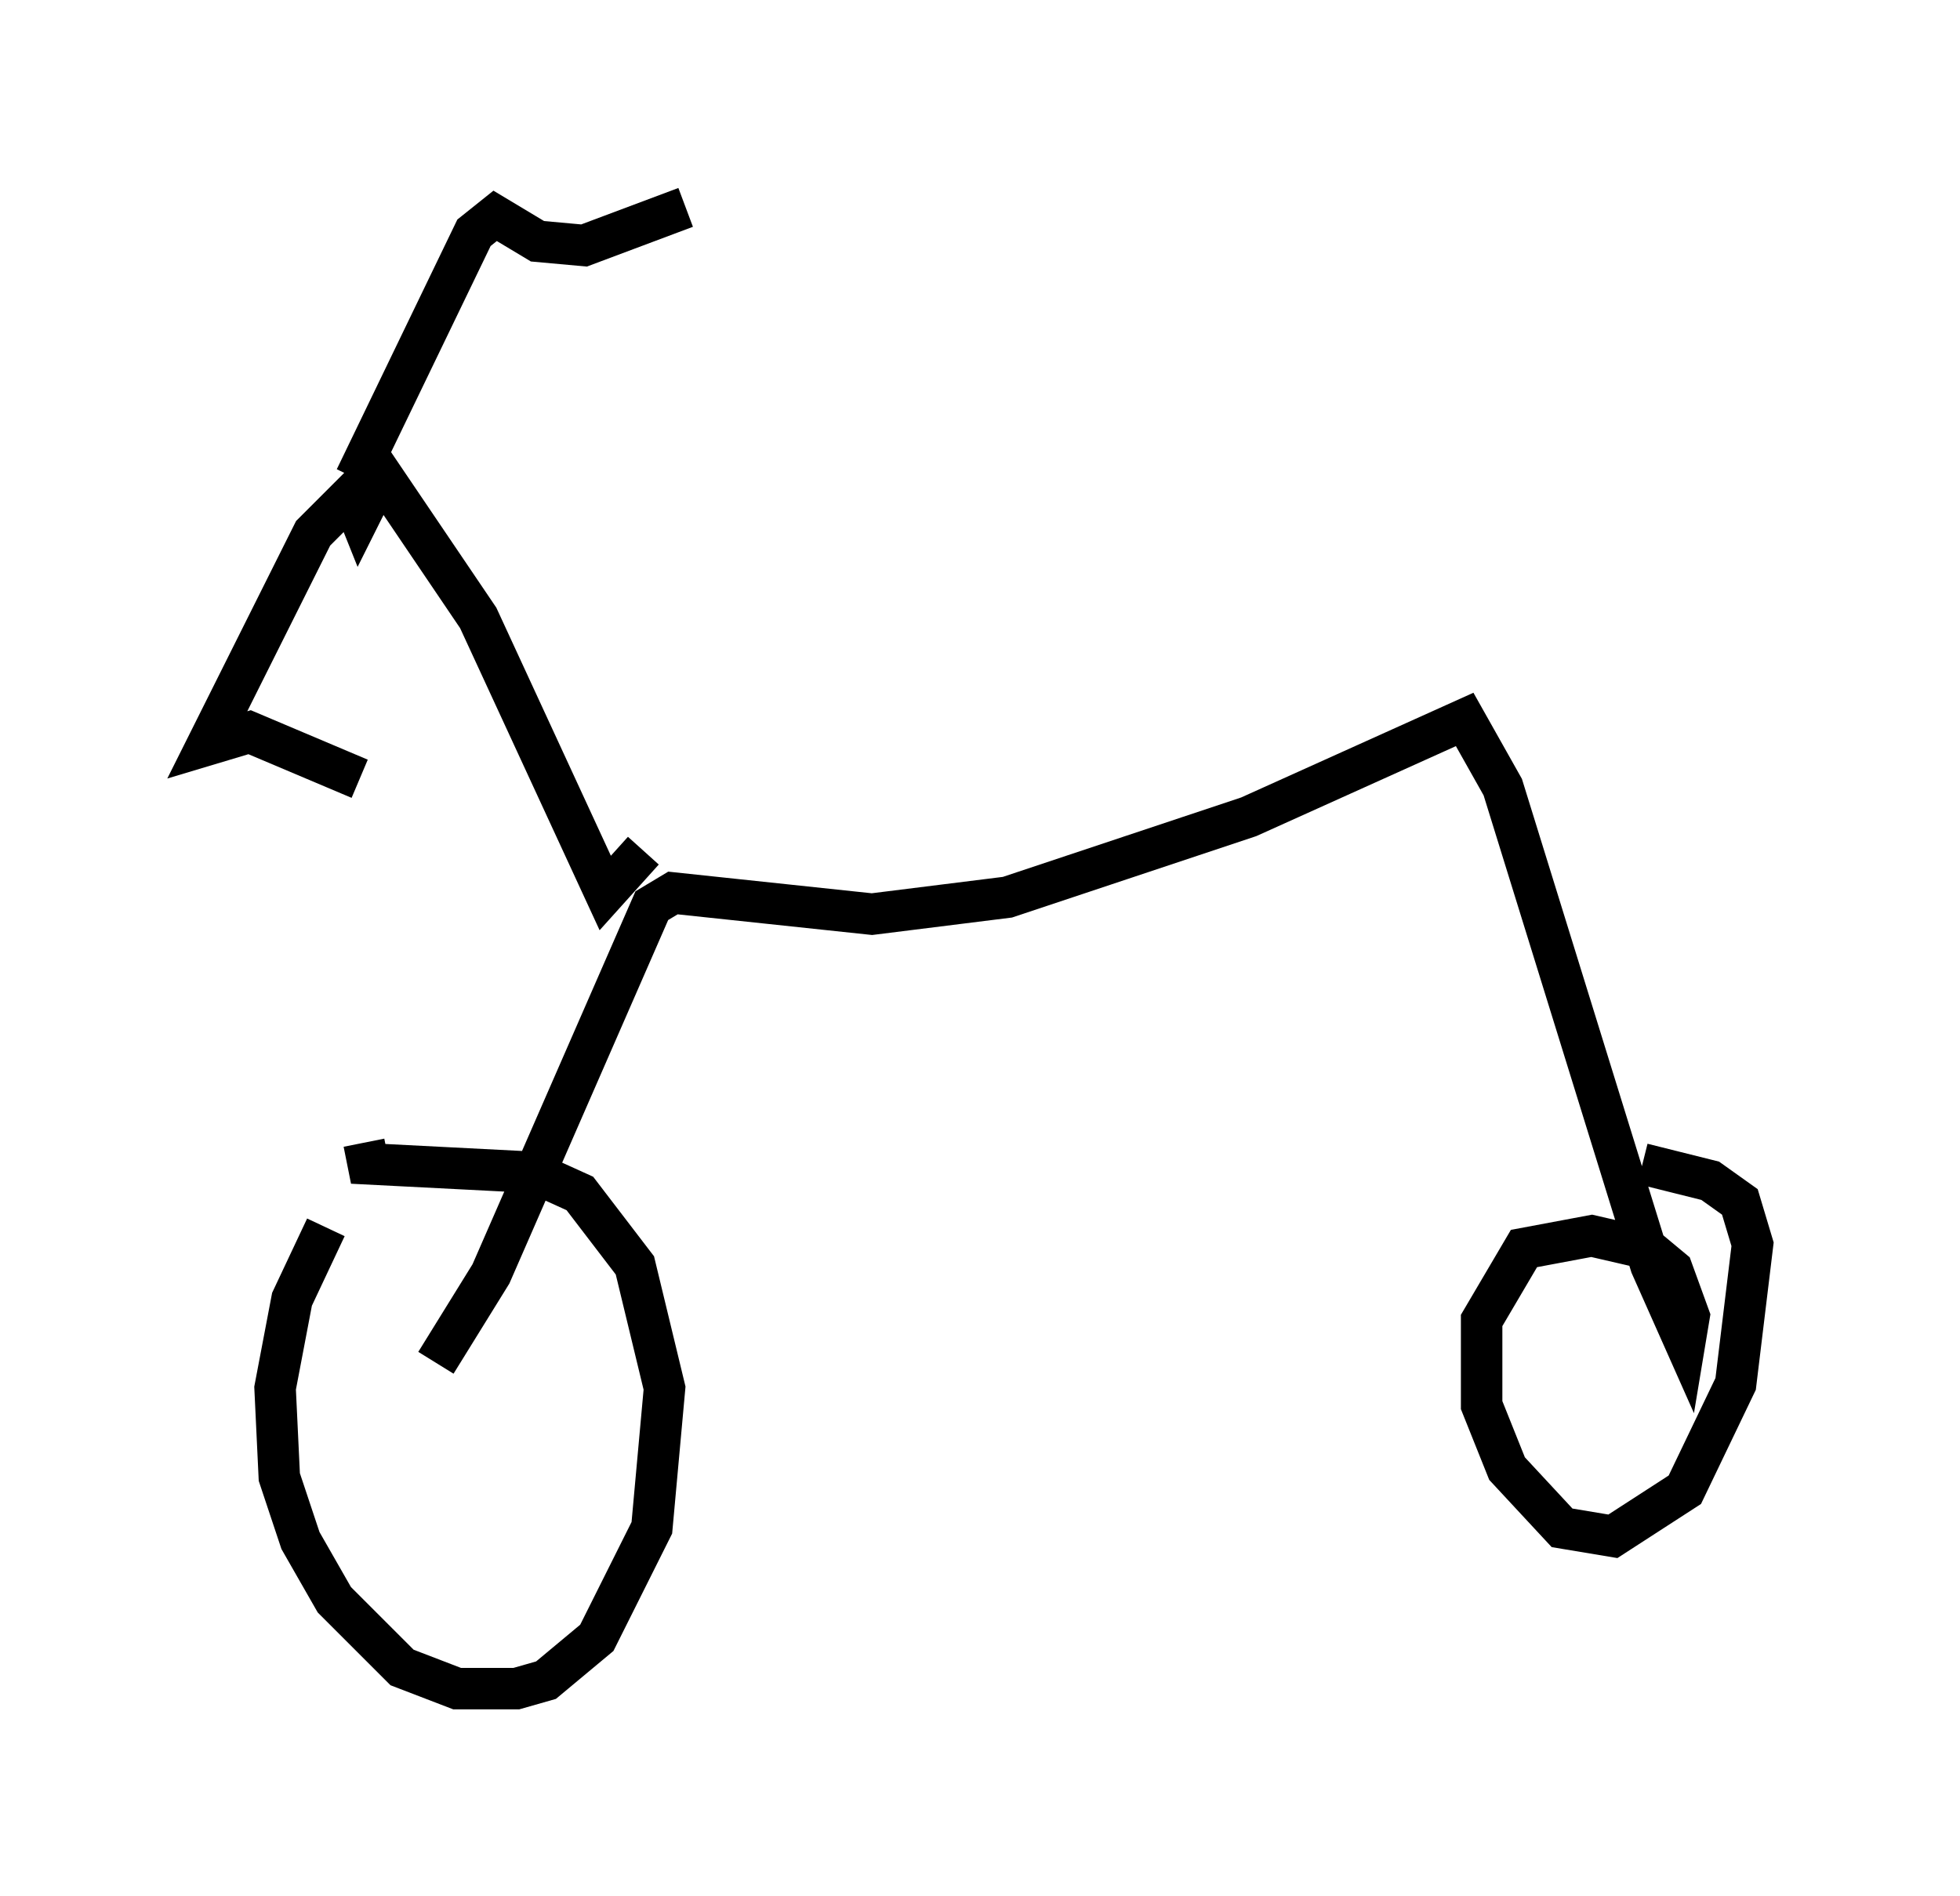 <?xml version="1.0" encoding="utf-8" ?>
<svg baseProfile="full" height="45.73" version="1.1" width="47.261" xmlns="http://www.w3.org/2000/svg" xmlns:ev="http://www.w3.org/2001/xml-events" xmlns:xlink="http://www.w3.org/1999/xlink"><defs /><rect fill="white" height="45.73" width="47.261" x="0" y="0" /><path d="M10.206, 28.377 m-2.348, 1.225 l-0.817, 1.735 -0.408, 2.144 l0.102, 2.144 0.51, 1.531 l0.817, 1.429 1.633, 1.633 l1.327, 0.51 1.429, 0.0 l0.715, -0.204 1.225, -1.021 l1.327, -2.654 0.306, -3.369 l-0.715, -2.96 -1.327, -1.735 l-1.123, -0.51 -3.981, -0.204 l-0.102, -0.51 m3.777, 1.123 l0.0, 0.0 m-2.042, 4.185 l1.327, -2.144 3.879, -8.881 l0.51, -0.306 4.798, 0.51 l3.267, -0.408 5.819, -1.94 l5.206, -2.348 0.919, 1.633 l3.573, 11.536 0.817, 1.838 l0.102, -0.613 -0.408, -1.123 l-0.613, -0.51 -1.327, -0.306 l-1.633, 0.306 -1.021, 1.735 l0.0, 2.042 0.613, 1.531 l1.327, 1.429 1.225, 0.204 l1.735, -1.123 1.225, -2.552 l0.408, -3.369 -0.306, -1.021 l-0.715, -0.51 -1.633, -0.408 m-24.092, -7.554 l0.0, 0.0 m0.0, 0.0 l-0.919, 1.021 -3.063, -6.635 l-2.348, -3.471 -0.51, 1.021 l-0.204, -0.51 -0.919, 0.919 l-2.552, 5.104 1.021, -0.306 l2.654, 1.123 m-0.102, -7.248 l2.858, -5.921 0.51, -0.408 l1.021, 0.613 1.123, 0.102 l2.45, -0.919 " fill="none" stroke="black" stroke-width="1" /></svg>